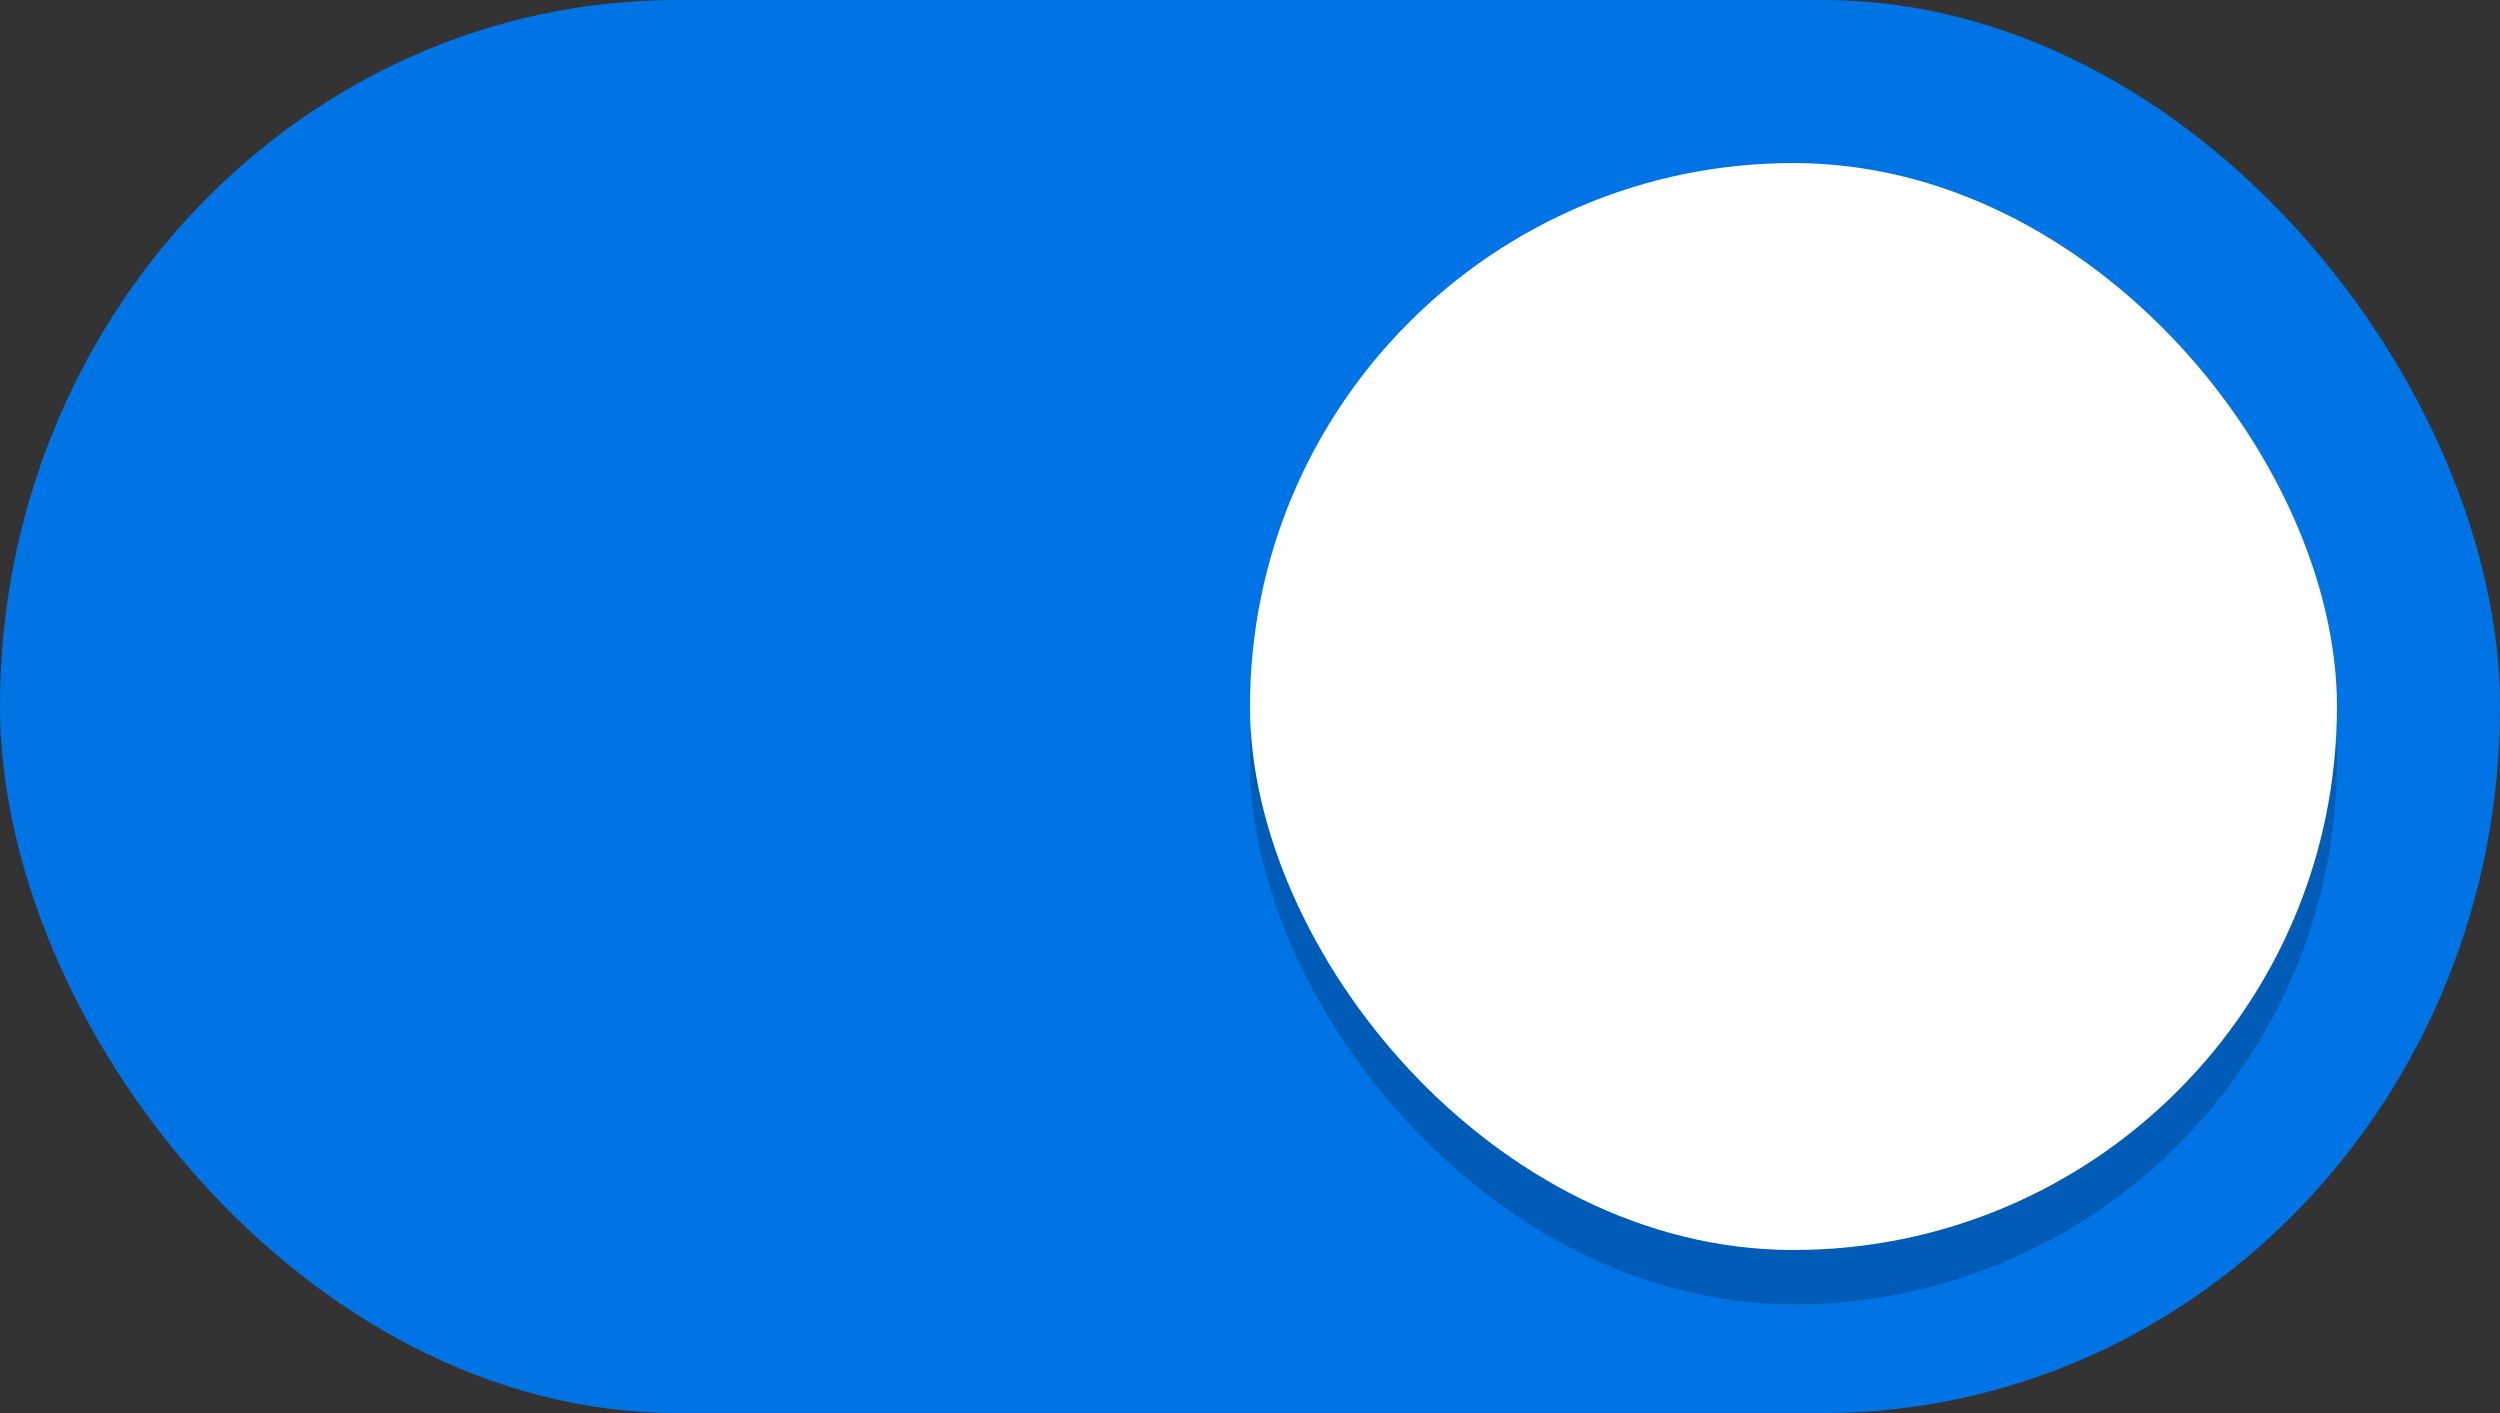 <svg xmlns="http://www.w3.org/2000/svg" width="46" height="26"><rect width="100%" height="100%" fill="#333333" stroke="none"/><g transform="translate(0 -291.18)"><rect width="46" height="26" y="291.18" fill="#3d9eff" rx="12.458" ry="13" style="fill:#0073E5;stroke:none;stroke-width:1;marker:none"/><rect width="20" height="20" x="23" y="295.18" fill="#f8f7f7" rx="10" ry="10" style="fill:#000;fill-opacity:.2;stroke:none;stroke-width:1;marker:none"/><rect width="20" height="20" x="23" y="294.18" fill="#f8f7f7" rx="10" ry="10" style="fill:#fff;stroke:none;stroke-width:1;marker:none"/></g></svg>
